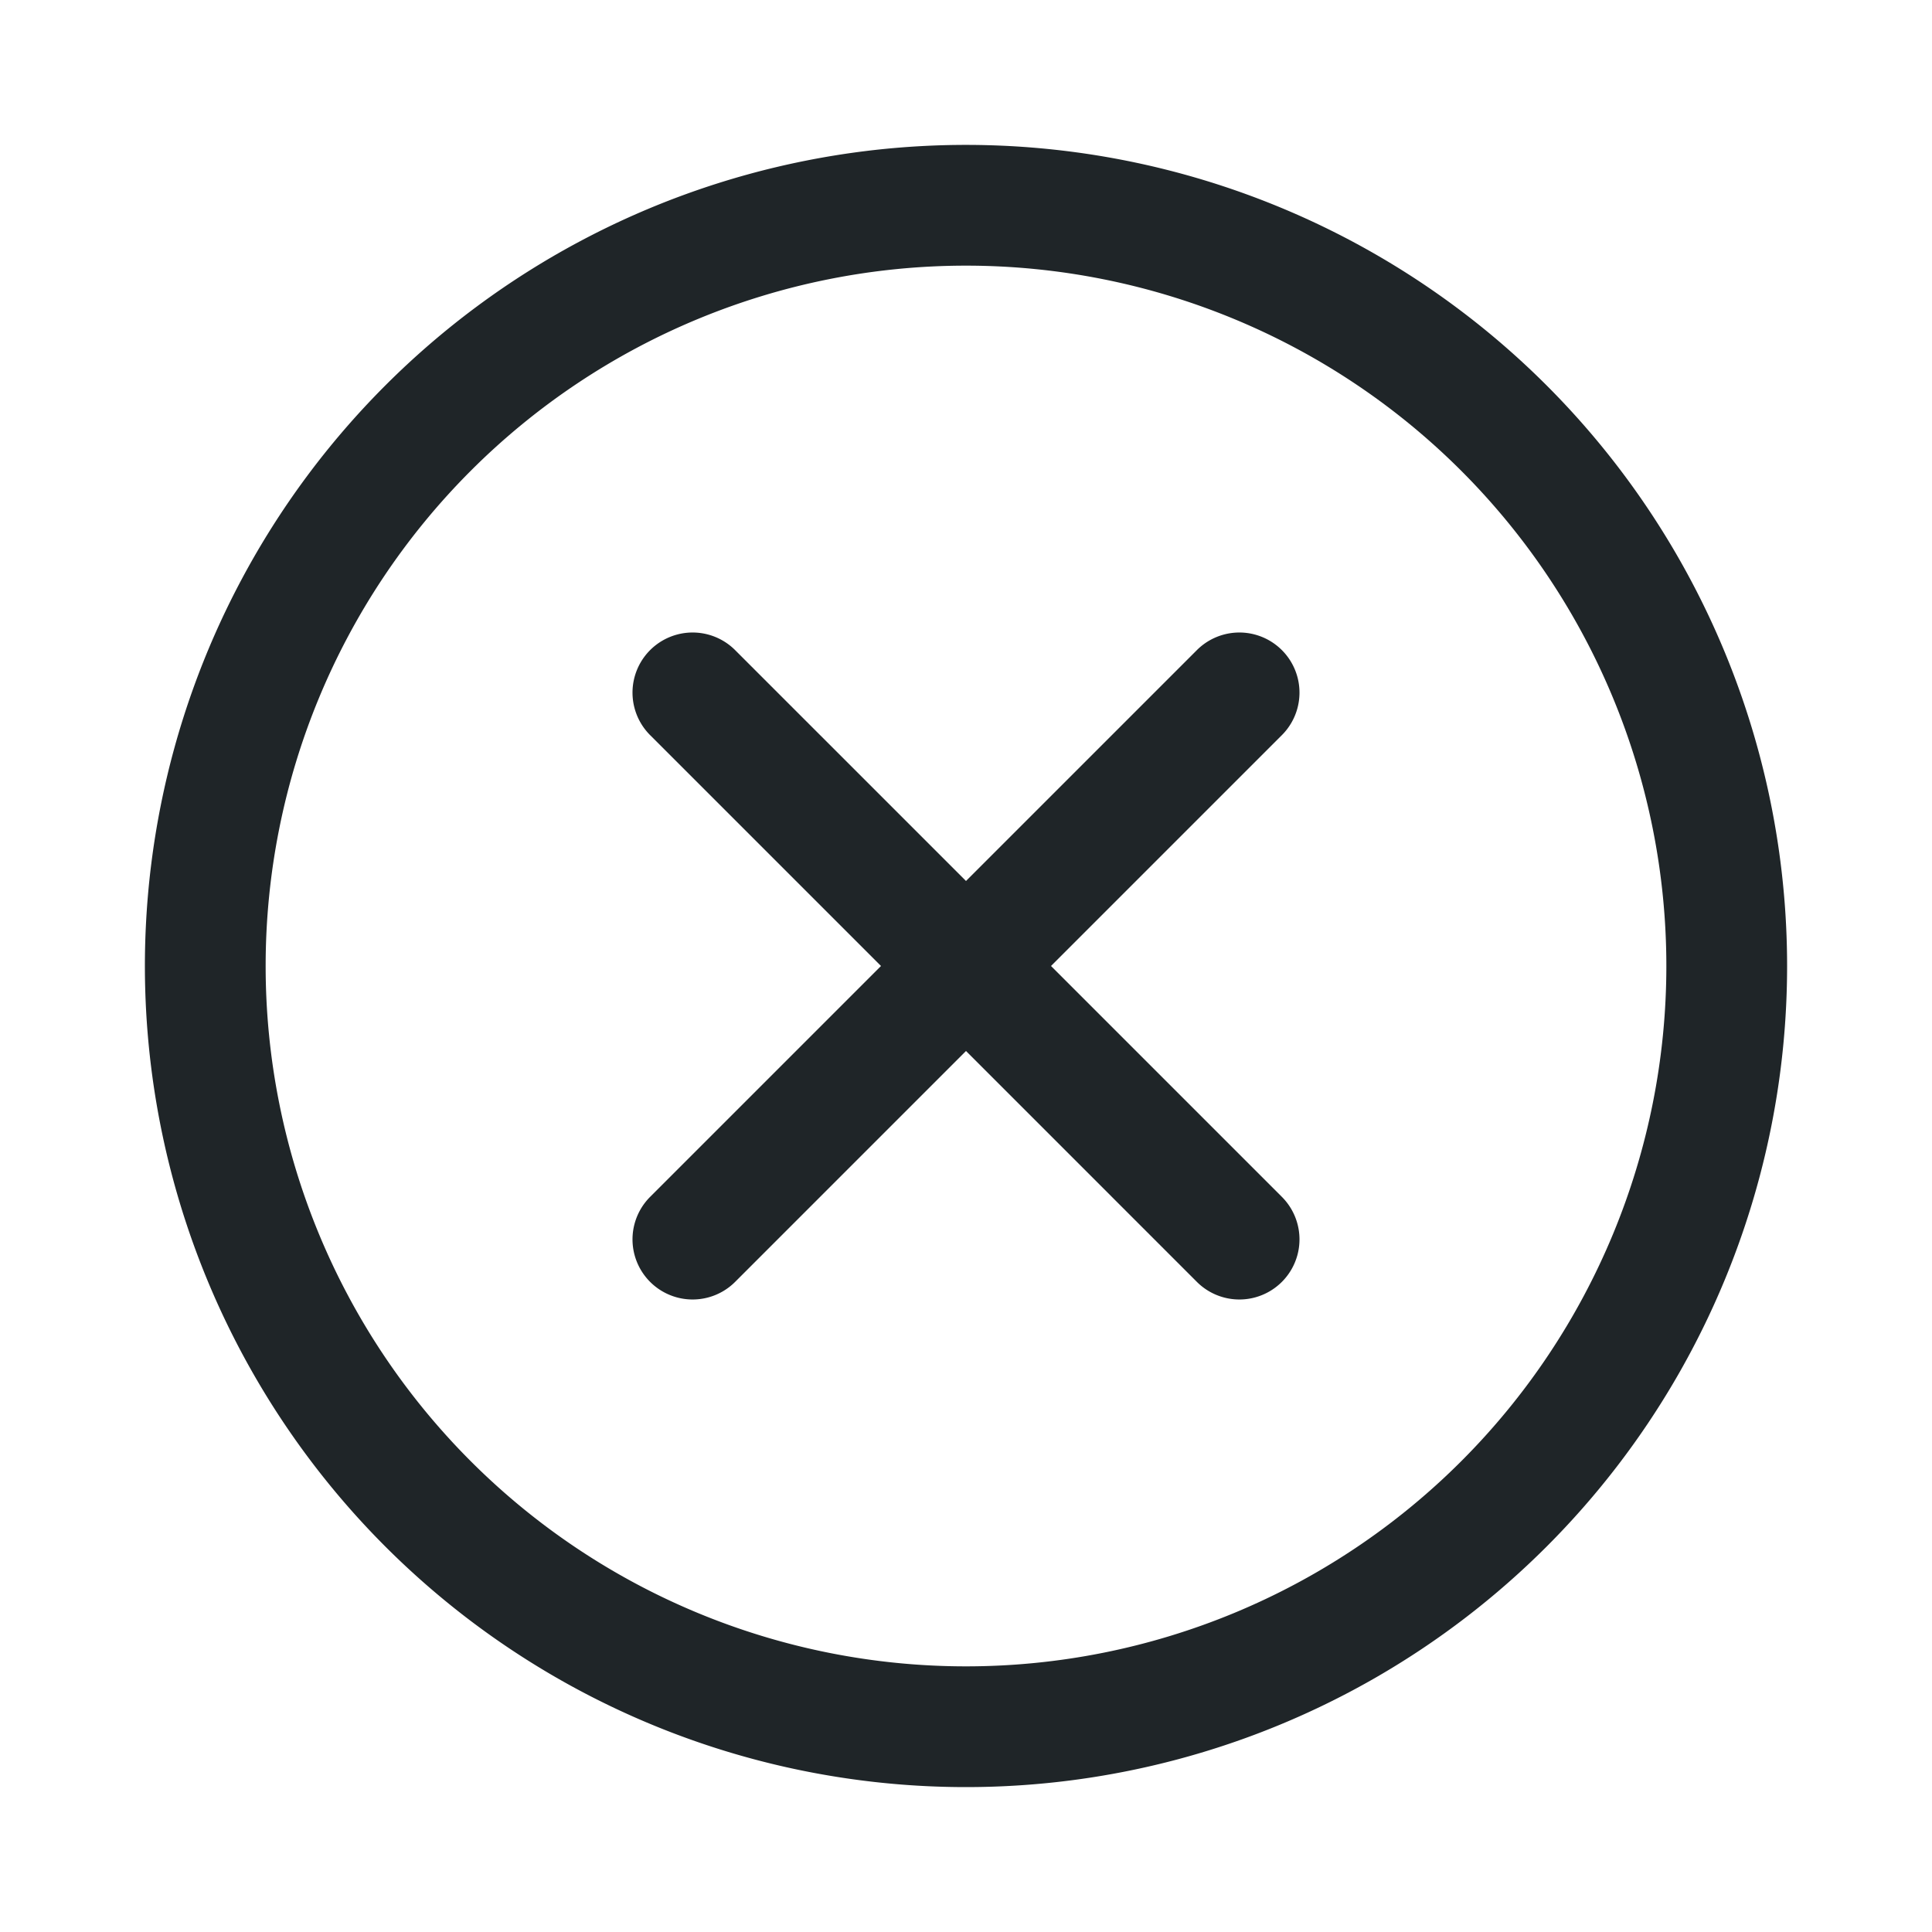 <?xml version="1.0" standalone="no"?><!DOCTYPE svg PUBLIC "-//W3C//DTD SVG 1.1//EN" "http://www.w3.org/Graphics/SVG/1.1/DTD/svg11.dtd"><svg t="1552736460153" class="icon" style="" viewBox="0 0 1024 1024" version="1.1" xmlns="http://www.w3.org/2000/svg" p-id="2935" xmlns:xlink="http://www.w3.org/1999/xlink" width="200" height="200"><defs><style type="text/css"></style></defs><path d="M512 883.2A371.2 371.2 0 1 0 140.8 512 371.2 371.2 0 0 0 512 883.2z m0 64a435.2 435.2 0 1 1 435.2-435.2 435.2 435.2 0 0 1-435.2 435.2z" fill="#1f2528" p-id="2936"></path><path d="M557.056 512l122.368 122.368a31.744 31.744 0 1 1-45.056 45.056L512 557.056l-122.368 122.368a31.744 31.744 0 1 1-45.056-45.056L466.944 512 344.576 389.632a31.744 31.744 0 1 1 45.056-45.056L512 466.944l122.368-122.368a31.744 31.744 0 1 1 45.056 45.056z" fill="#1f2528" p-id="2937"></path></svg>